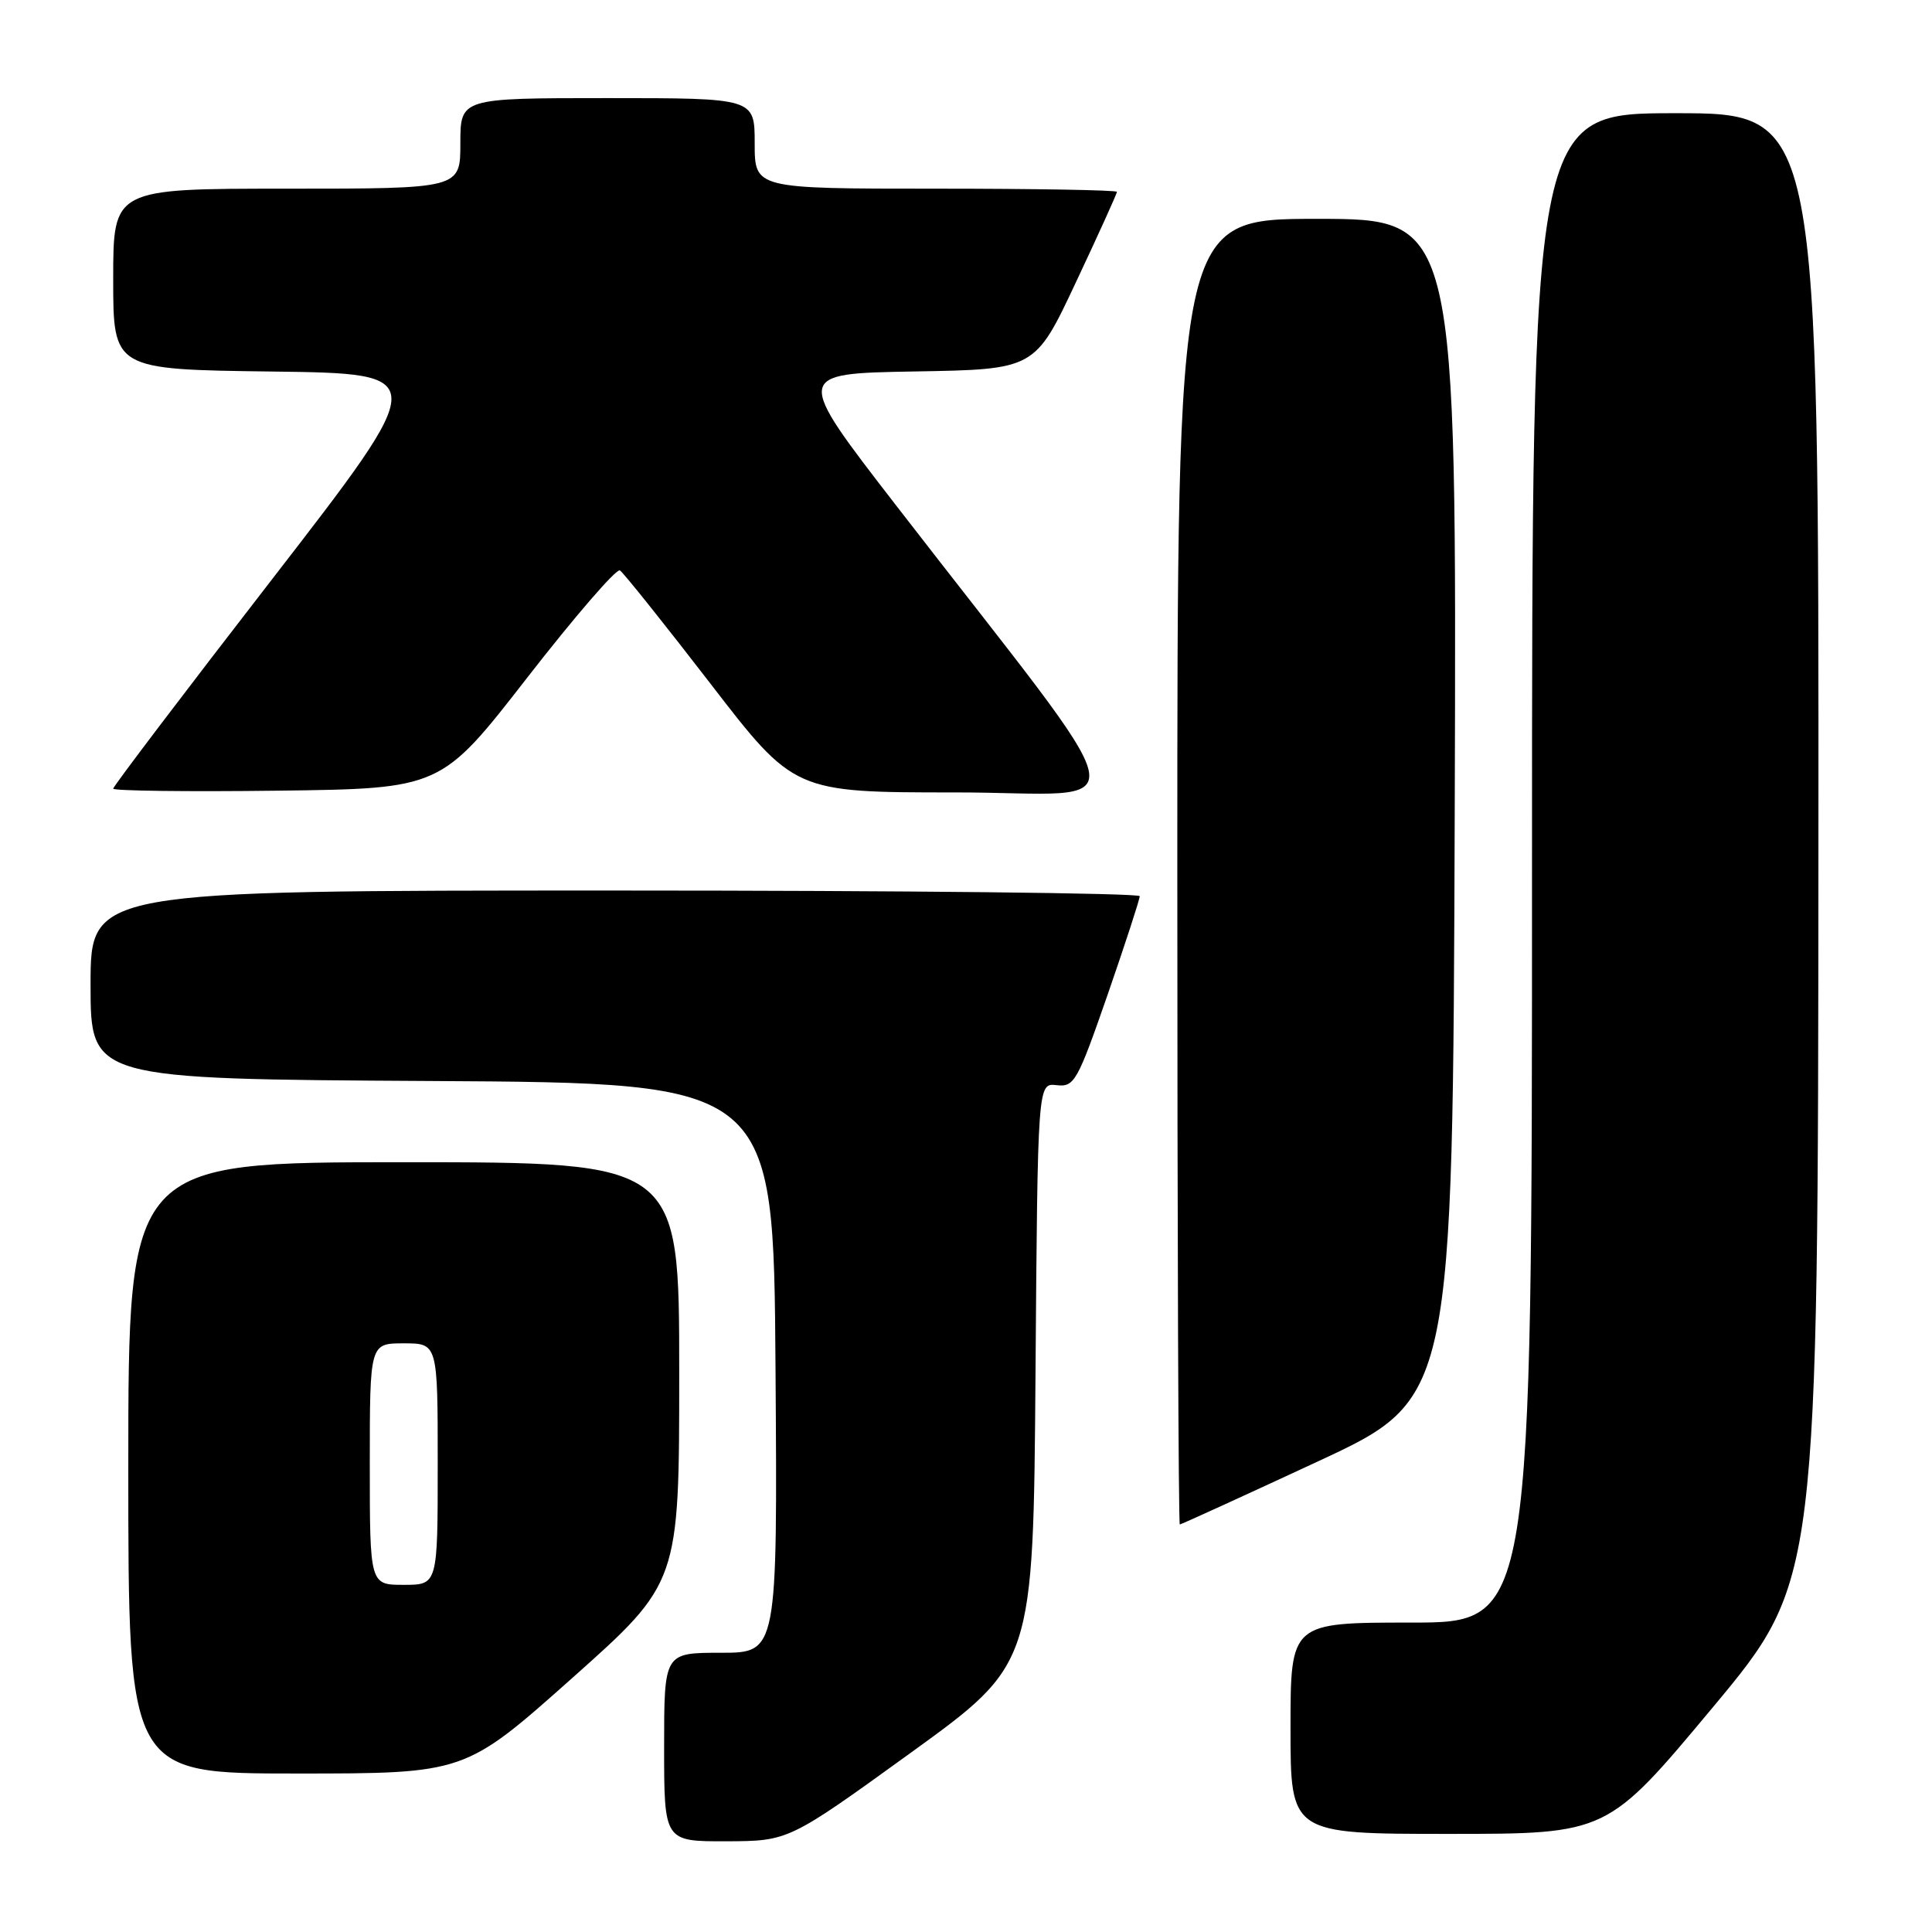 <?xml version="1.0" encoding="UTF-8" standalone="no"?>
<!DOCTYPE svg PUBLIC "-//W3C//DTD SVG 1.1//EN" "http://www.w3.org/Graphics/SVG/1.1/DTD/svg11.dtd" >
<svg xmlns="http://www.w3.org/2000/svg" xmlns:xlink="http://www.w3.org/1999/xlink" version="1.1" viewBox="0 0 256 256">
 <g >
 <path fill="currentColor"
d=" M 120.71 232.23 C 136.92 220.50 136.92 220.50 137.21 182.00 C 137.50 143.50 137.50 143.50 140.00 143.79 C 142.35 144.06 142.75 143.36 146.77 131.79 C 149.11 125.03 151.02 119.16 151.02 118.75 C 151.01 118.34 119.73 118.00 81.50 118.00 C 12.00 118.00 12.00 118.00 12.00 130.49 C 12.00 142.98 12.00 142.98 57.25 143.24 C 102.50 143.50 102.50 143.50 102.76 181.25 C 103.02 219.00 103.02 219.00 95.51 219.00 C 88.00 219.00 88.00 219.00 88.00 231.50 C 88.00 244.00 88.00 244.00 96.25 243.98 C 104.50 243.95 104.50 243.95 120.71 232.23 Z  M 226.94 226.25 C 240.90 209.50 240.90 209.50 240.95 112.25 C 241.00 15.00 241.00 15.00 222.00 15.00 C 203.00 15.00 203.00 15.00 203.00 115.00 C 203.00 215.00 203.00 215.00 187.00 215.00 C 171.00 215.00 171.00 215.00 171.00 229.00 C 171.00 243.00 171.00 243.00 191.99 243.00 C 212.97 243.00 212.97 243.00 226.94 226.25 Z  M 75.81 222.36 C 90.00 209.72 90.00 209.72 90.00 181.86 C 90.00 154.00 90.00 154.00 53.50 154.00 C 17.00 154.00 17.00 154.00 17.00 194.50 C 17.00 235.00 17.00 235.00 39.31 235.00 C 61.61 235.00 61.61 235.00 75.81 222.36 Z  M 174.58 193.67 C 192.50 185.34 192.50 185.34 192.76 107.17 C 193.01 29.00 193.01 29.00 174.51 29.00 C 156.00 29.00 156.00 29.00 156.00 115.50 C 156.00 163.08 156.15 202.00 156.33 202.00 C 156.50 202.00 164.72 198.25 174.58 193.67 Z  M 69.87 89.78 C 76.16 81.69 81.68 75.30 82.14 75.58 C 82.60 75.87 87.98 82.60 94.11 90.55 C 105.24 105.00 105.24 105.00 126.69 105.00 C 150.92 105.00 151.95 109.91 118.76 67.00 C 105.23 49.50 105.23 49.50 121.19 49.22 C 137.14 48.95 137.14 48.95 142.57 37.39 C 145.56 31.04 148.00 25.65 148.00 25.42 C 148.00 25.19 137.20 25.00 124.00 25.00 C 100.00 25.00 100.00 25.00 100.00 19.00 C 100.00 13.00 100.00 13.00 80.50 13.00 C 61.00 13.00 61.00 13.00 61.00 19.00 C 61.00 25.00 61.00 25.00 38.00 25.00 C 15.00 25.00 15.00 25.00 15.00 36.98 C 15.00 48.96 15.00 48.96 36.07 49.23 C 57.13 49.50 57.13 49.50 36.07 76.73 C 24.48 91.70 15.00 104.20 15.00 104.50 C 15.00 104.79 24.77 104.92 36.71 104.77 C 58.43 104.50 58.43 104.50 69.87 89.78 Z  M 49.00 194.00 C 49.00 178.00 49.00 178.00 53.50 178.00 C 58.00 178.00 58.00 178.00 58.00 194.00 C 58.00 210.00 58.00 210.00 53.50 210.00 C 49.00 210.00 49.00 210.00 49.00 194.00 Z "/>
</g>
</svg>
